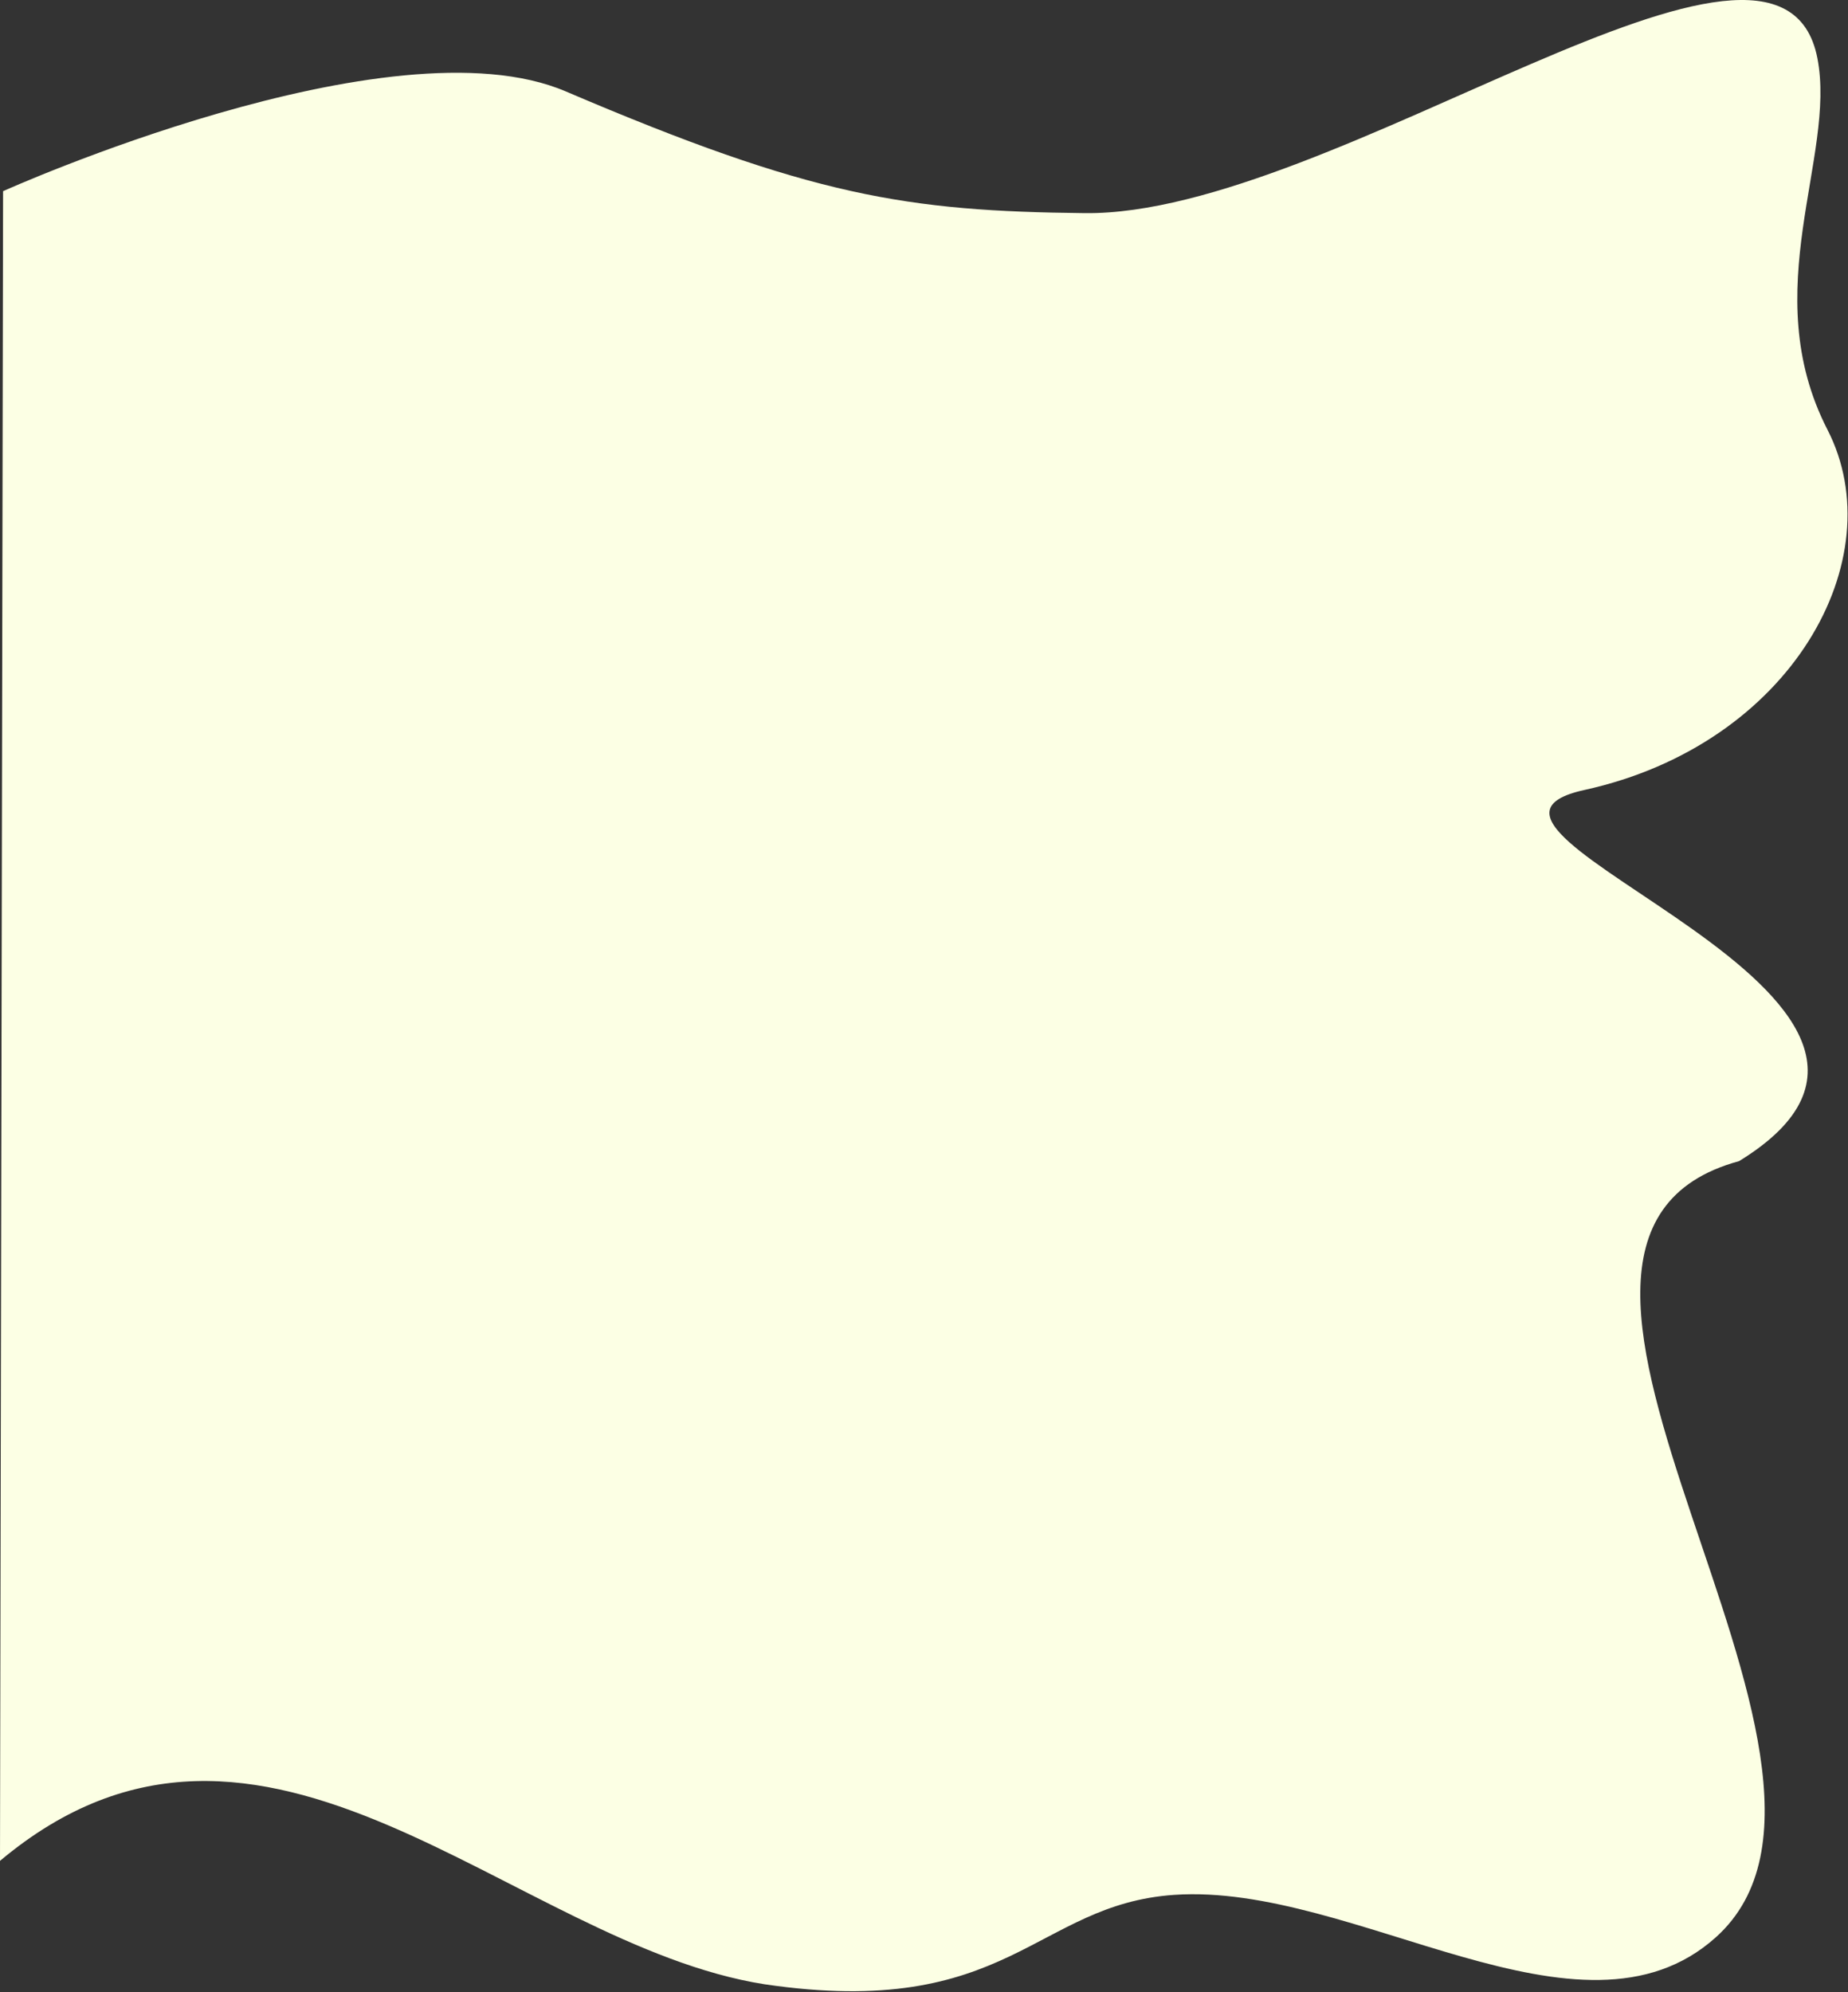 <svg width="589" height="635" xmlns="http://www.w3.org/2000/svg" xmlns:xlink="http://www.w3.org/1999/xlink" overflow="hidden"><rect width="100%" height="100%" fill="#333333" stroke="none"/><defs><clipPath id="clip0"><rect x="0" y="0" width="589" height="635"/></clipPath></defs><g clip-path="url(#clip0)"><path d="M0.98 60.935C0.98 60.935 124.382 5.275 180.146 29.138 258.451 62.646 288.825 67.318 345.407 67.938 424.879 68.81 566.69-43.113 578.665 18.544 584.773 49.992 559.104 92.6 581.874 136.967 602.95 178.035 570.548 237.287 504.479 251.802 446.455 264.549 638.209 318.211 553.72 370.111 461.473 395.197 607.716 562.449 546.29 617.544 503.382 656.026 431.412 600.049 373.908 603.978 329.483 607.013 321.348 644.002 243.398 632.472 163.033 619.779 84.039 522.583 0 593.14" fill="#FCFFE4" fill-rule="evenodd" transform="scale(1.001 1)"/></g></svg>